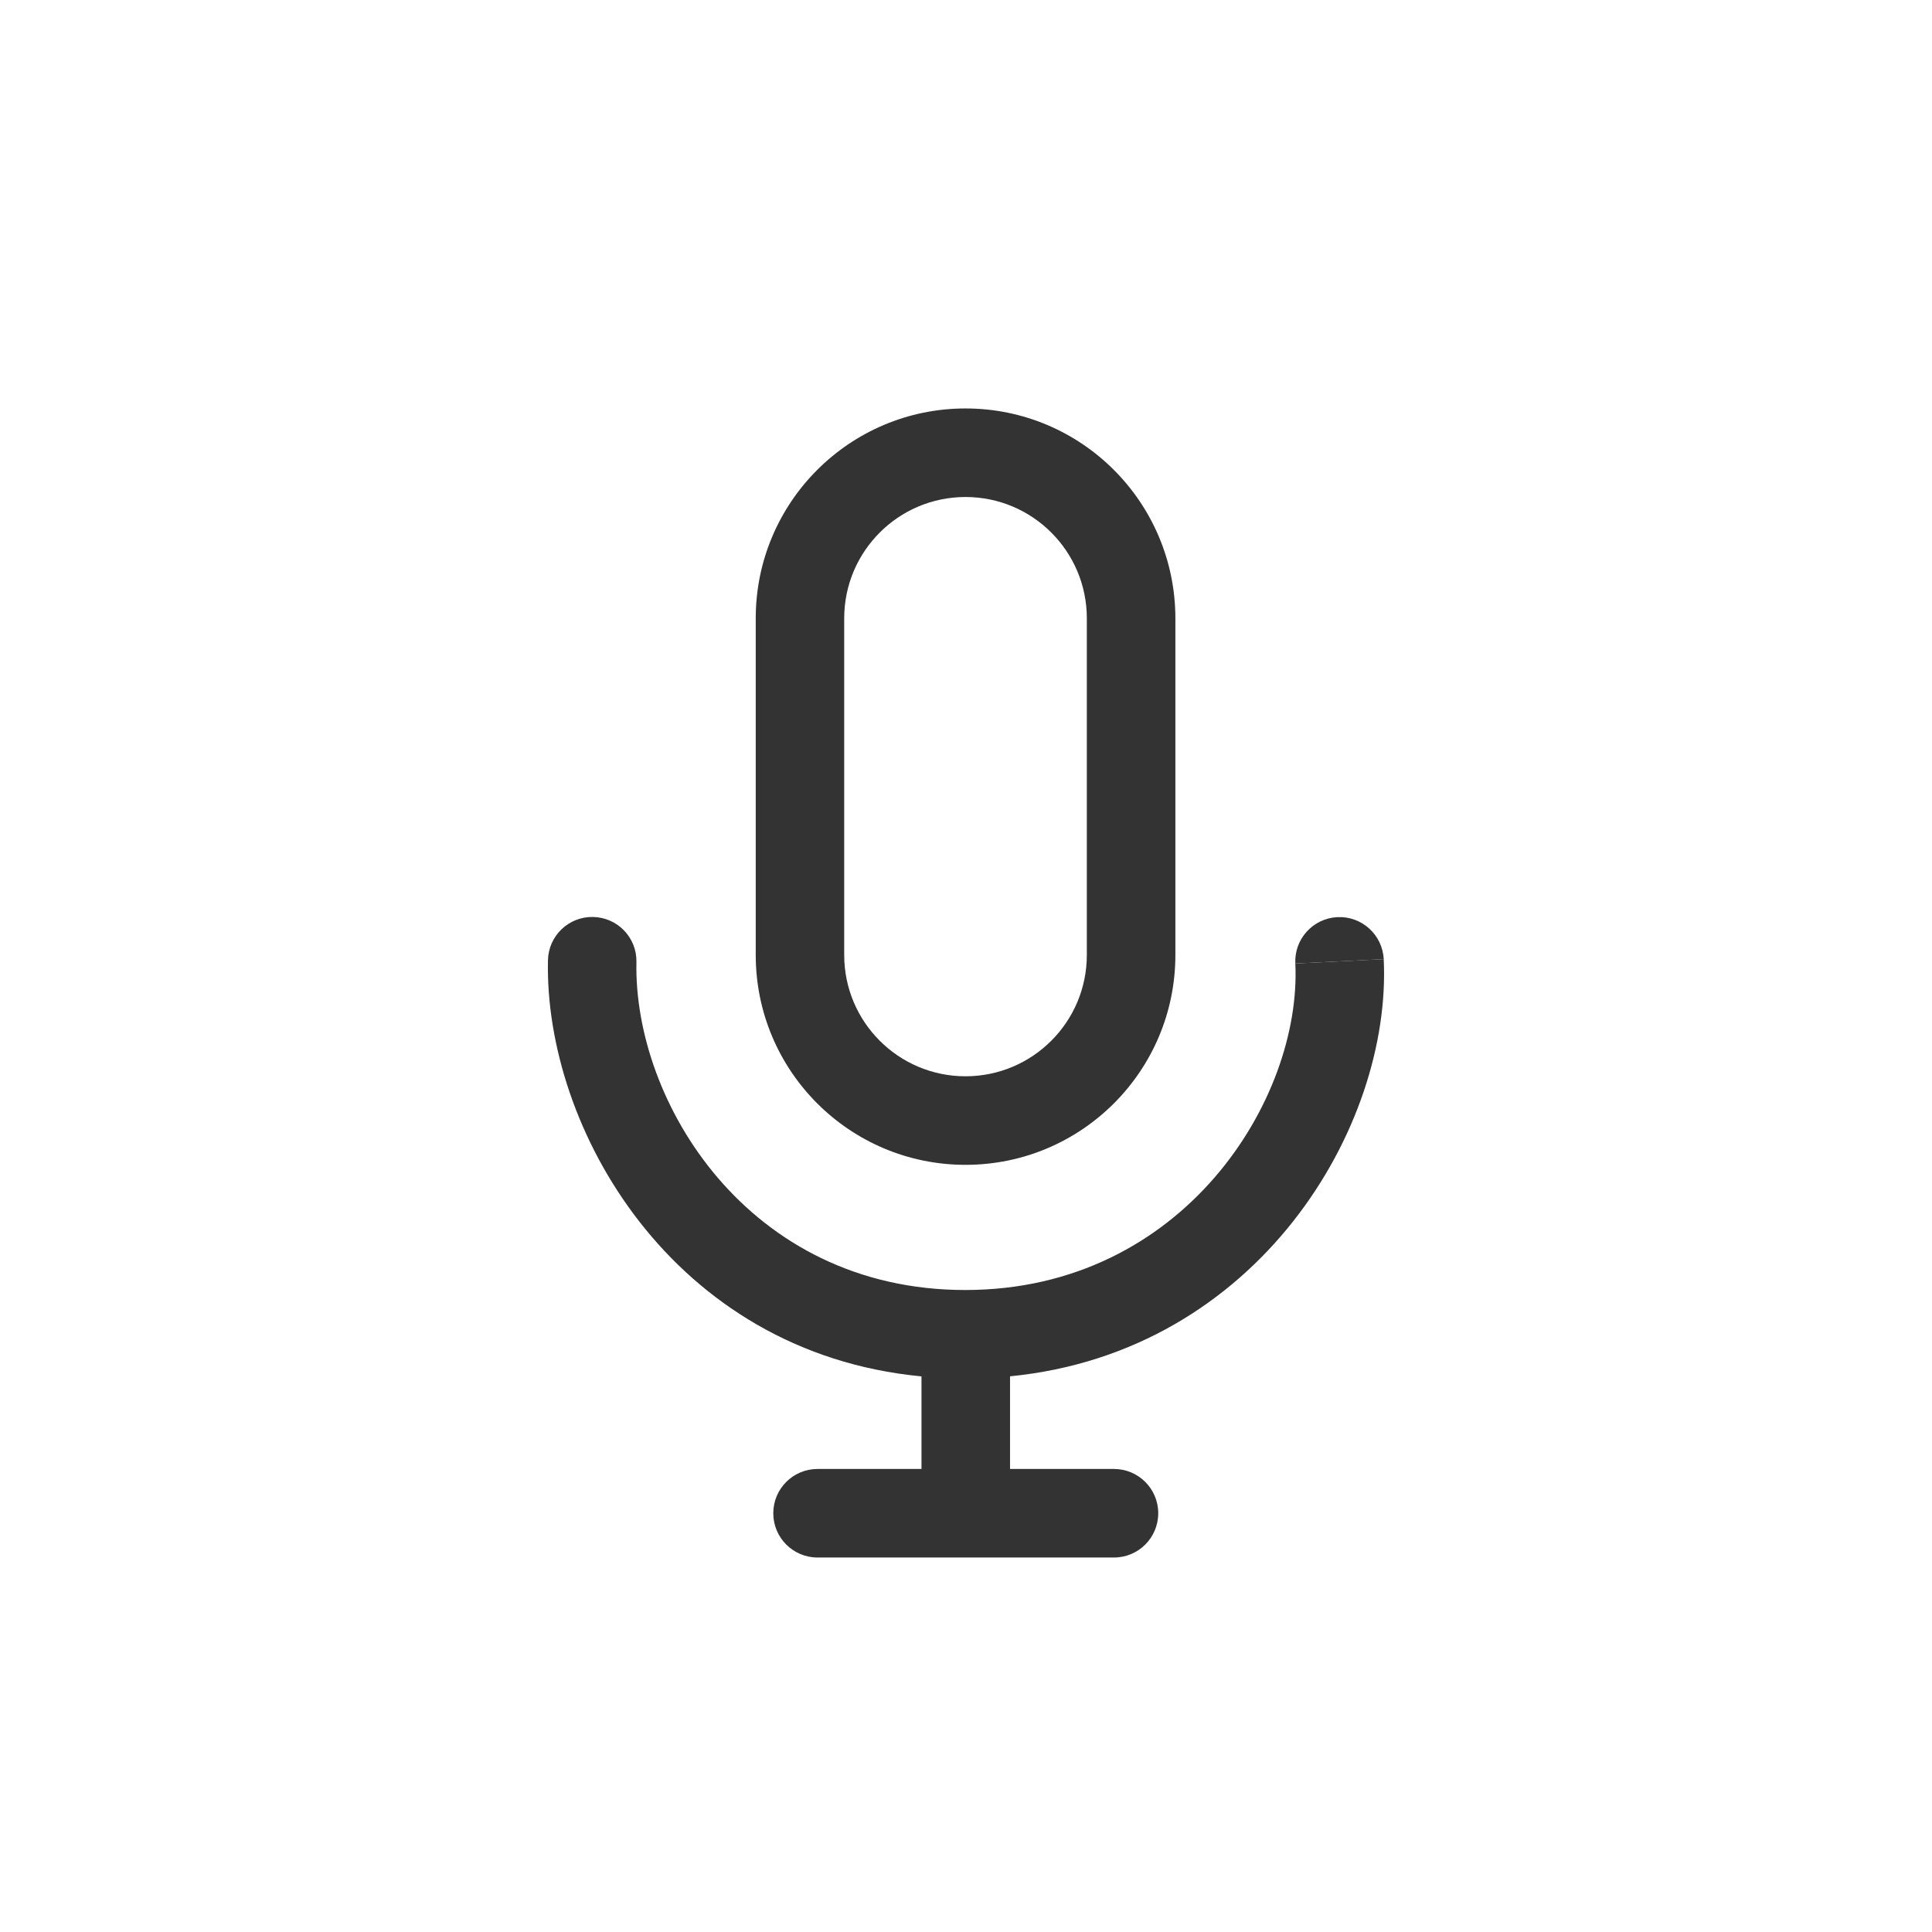 <svg width="24" height="24" viewBox="0 0 24 24" fill="none" xmlns="http://www.w3.org/2000/svg">
<path d="M7.368 11.391C7.672 11.397 7.913 11.649 7.906 11.952C7.869 13.68 9.289 16.025 11.991 16.025C14.705 16.025 16.172 13.646 16.091 11.969L16.64 11.942L17.189 11.915C17.291 13.991 15.636 16.794 12.547 17.097V18.248H13.838C14.142 18.248 14.388 18.494 14.388 18.798C14.388 19.102 14.142 19.348 13.838 19.348H10.156C9.852 19.348 9.606 19.102 9.606 18.798C9.606 18.494 9.852 18.248 10.156 18.248H11.447V17.098C8.348 16.802 6.761 14.007 6.807 11.929C6.813 11.625 7.065 11.384 7.368 11.391Z" fill="#333333"/>
<path fill-rule="evenodd" clip-rule="evenodd" d="M11.994 5.074C13.434 5.074 14.6 6.241 14.601 7.681V11.863C14.601 13.303 13.434 14.47 11.994 14.47C10.555 14.47 9.388 13.303 9.388 11.863V7.681C9.388 6.241 10.555 5.074 11.994 5.074ZM11.994 6.174C11.162 6.174 10.487 6.849 10.487 7.681V11.863C10.487 12.695 11.162 13.37 11.994 13.37C12.826 13.37 13.501 12.695 13.501 11.863V7.681C13.501 6.849 12.826 6.174 11.994 6.174Z" fill="#333333"/>
<path d="M16.613 11.393C16.916 11.378 17.174 11.612 17.189 11.915L16.091 11.969C16.076 11.666 16.31 11.408 16.613 11.393Z" fill="#333333"/>
</svg>
